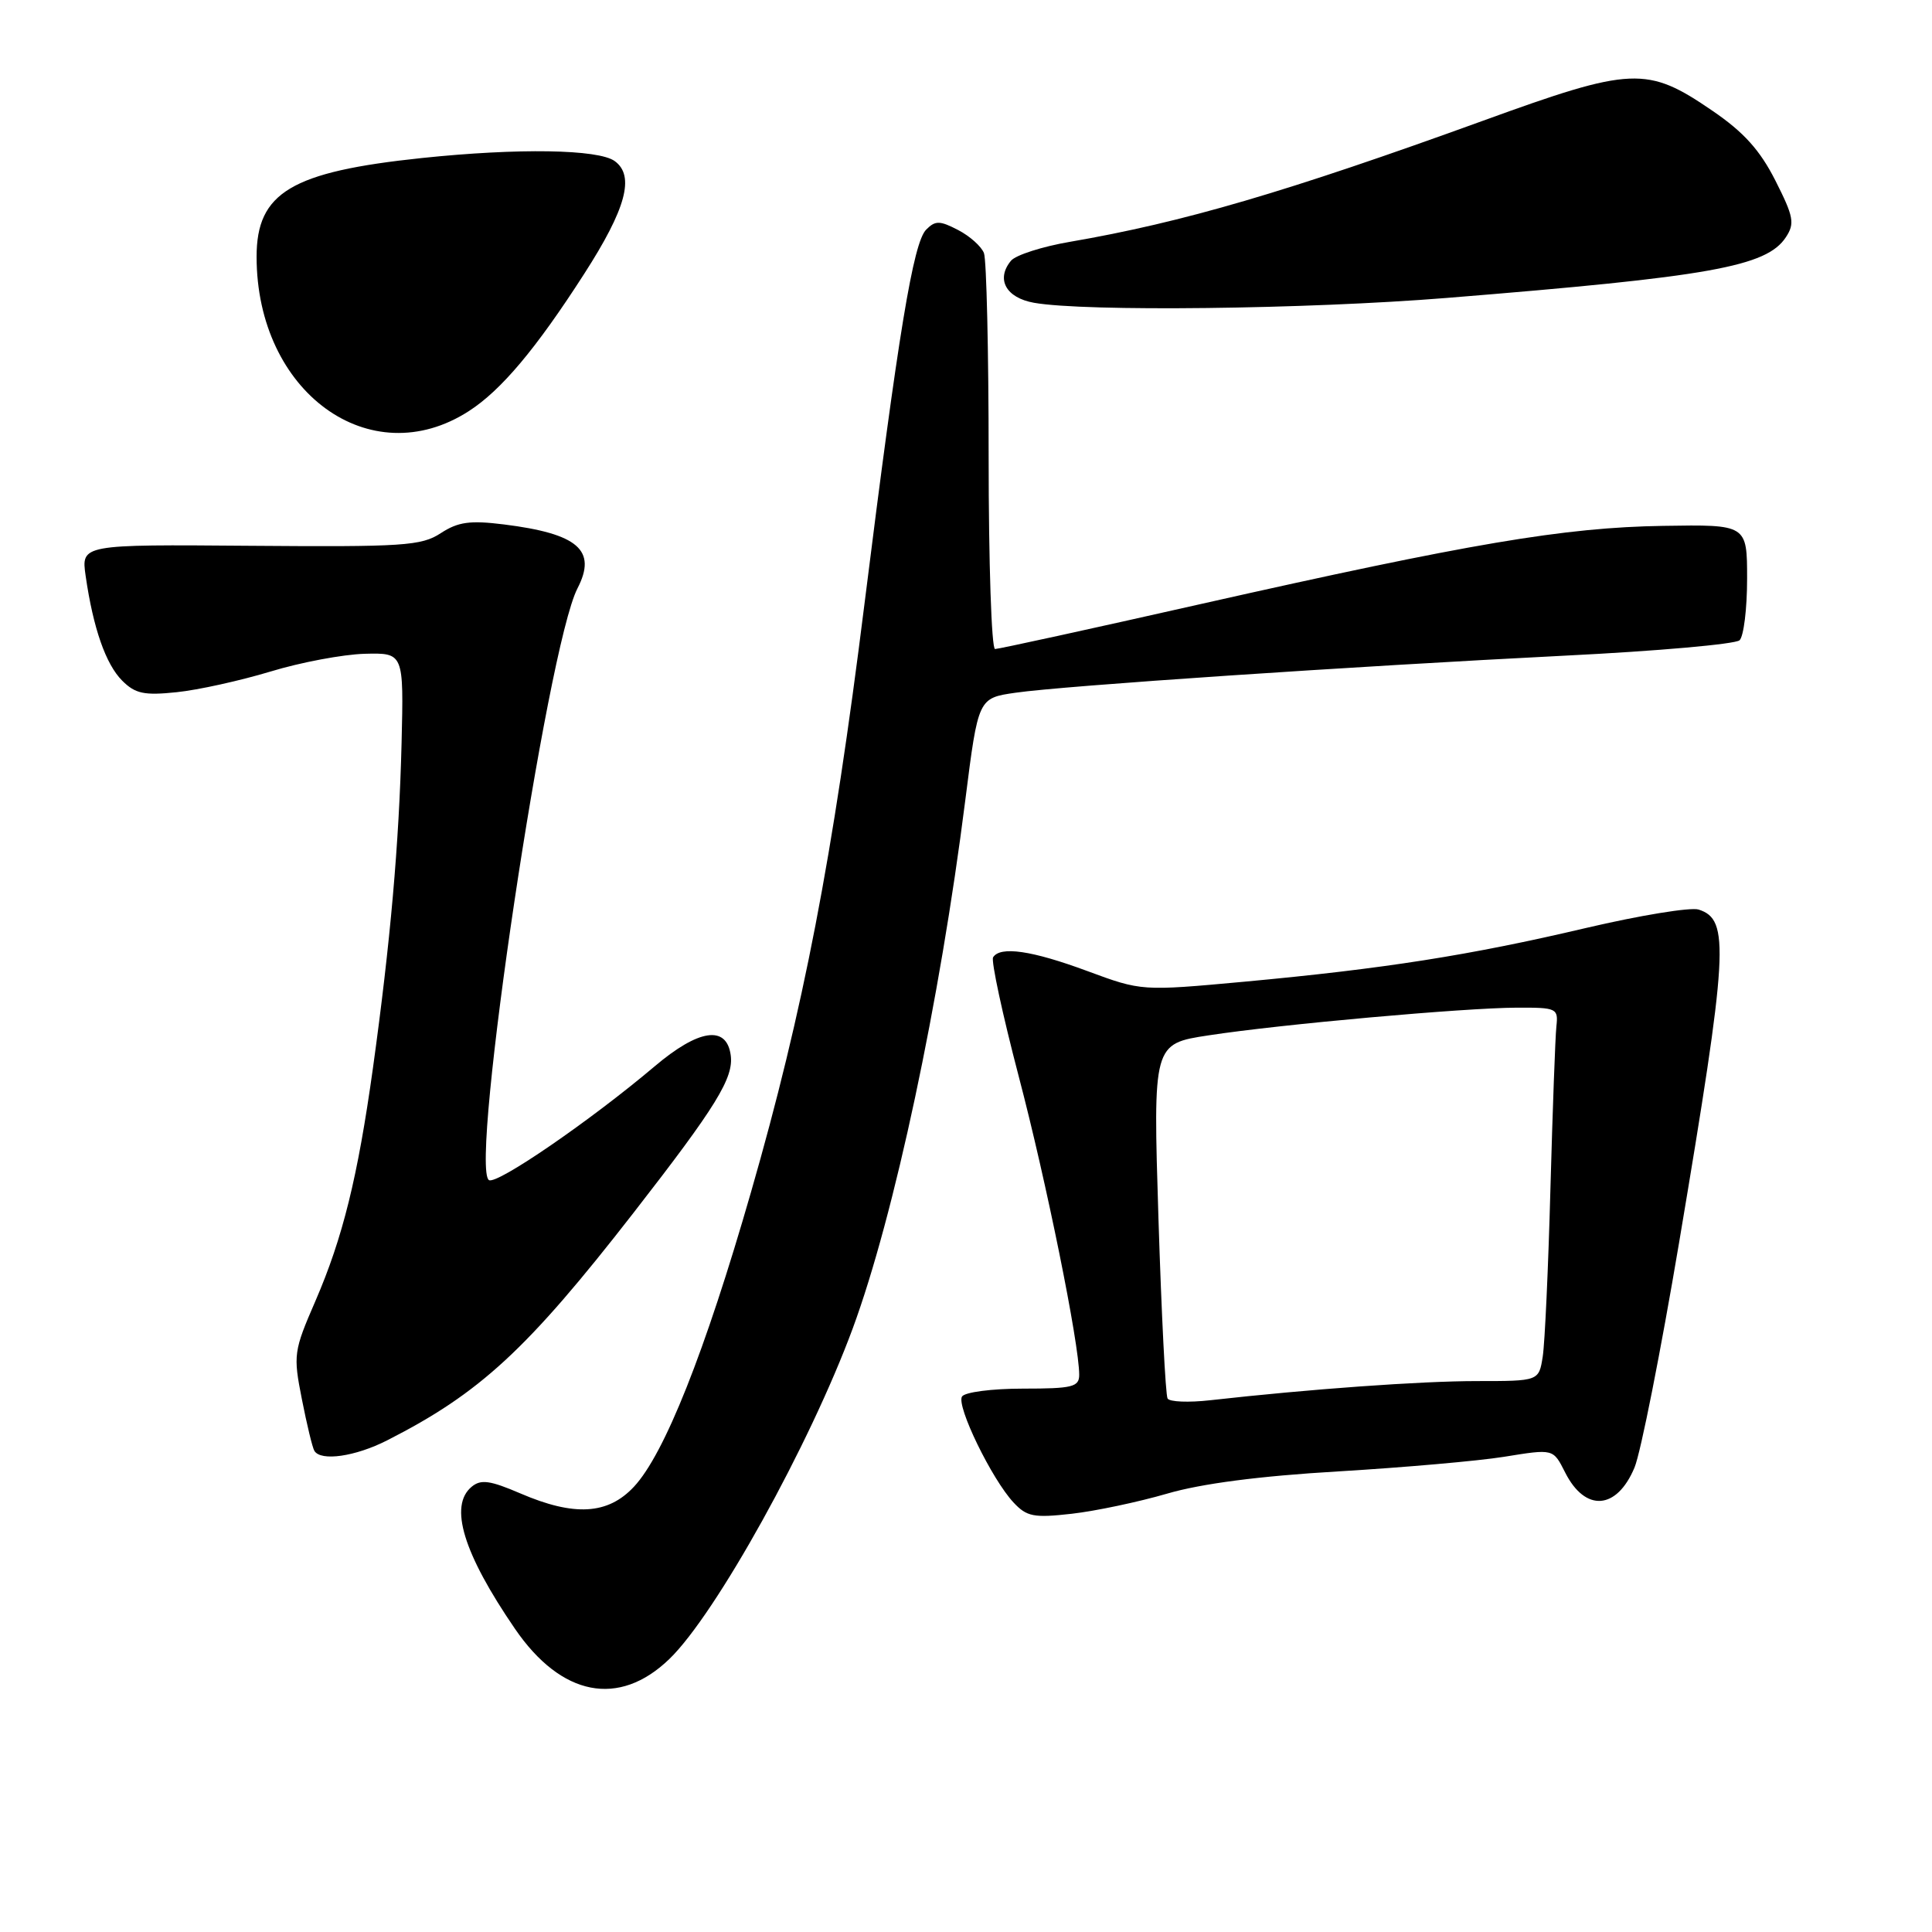 <?xml version="1.0" encoding="UTF-8" standalone="no"?>
<!DOCTYPE svg PUBLIC "-//W3C//DTD SVG 1.1//EN" "http://www.w3.org/Graphics/SVG/1.1/DTD/svg11.dtd" >
<svg xmlns="http://www.w3.org/2000/svg" xmlns:xlink="http://www.w3.org/1999/xlink" version="1.1" viewBox="0 0 256 256">
 <g >
 <path fill="currentColor"
d=" M 88.69 219.83 C 94.85 213.89 107.32 191.40 113.00 176.00 C 118.49 161.10 124.53 132.77 127.91 106.00 C 129.62 92.50 129.62 92.50 134.56 91.79 C 140.89 90.87 179.13 88.30 207.50 86.87 C 219.60 86.27 229.95 85.35 230.50 84.84 C 231.05 84.32 231.50 80.66 231.50 76.70 C 231.50 69.50 231.50 69.50 220.36 69.68 C 207.22 69.89 194.78 72.00 159.10 80.04 C 144.58 83.32 132.32 86.00 131.85 86.00 C 131.38 86.00 131.00 74.56 131.00 60.58 C 131.00 46.60 130.72 34.44 130.38 33.54 C 130.04 32.65 128.49 31.27 126.94 30.47 C 124.53 29.22 123.93 29.21 122.73 30.42 C 121.01 32.13 119.05 44.03 114.55 80.00 C 110.34 113.72 106.45 133.86 99.50 158.00 C 93.41 179.17 88.04 192.68 84.00 197.00 C 80.55 200.70 76.09 200.96 68.94 197.88 C 64.93 196.16 63.72 195.99 62.50 197.00 C 59.46 199.52 61.38 205.82 68.24 215.83 C 74.37 224.78 82.01 226.28 88.69 219.83 Z  M 154.63 197.92 C 159.16 196.59 166.89 195.58 177.31 194.97 C 186.00 194.45 195.88 193.58 199.25 193.04 C 205.89 191.97 205.78 191.94 207.40 195.13 C 210.06 200.38 214.23 200.08 216.58 194.46 C 217.40 192.50 220.05 179.11 222.48 164.70 C 229.01 125.86 229.24 121.85 225.07 120.52 C 224.01 120.19 217.28 121.29 210.12 122.97 C 194.74 126.59 183.43 128.36 164.89 130.08 C 151.27 131.33 151.27 131.33 144.08 128.67 C 136.74 125.95 132.53 125.33 131.59 126.85 C 131.31 127.31 132.83 134.40 134.98 142.60 C 138.64 156.52 143.00 178.04 143.00 182.17 C 143.00 183.78 142.10 184.00 135.56 184.00 C 131.42 184.00 127.83 184.47 127.47 185.05 C 126.70 186.30 131.42 196.00 134.29 199.08 C 136.05 200.97 136.97 201.15 142.02 200.58 C 145.18 200.22 150.85 199.02 154.63 197.92 Z  M 51.29 190.86 C 63.60 184.60 69.84 178.84 83.94 160.71 C 94.93 146.58 97.25 142.81 96.82 139.79 C 96.26 135.81 92.57 136.36 86.74 141.30 C 78.25 148.48 65.83 157.01 64.79 156.37 C 62.16 154.75 72.49 85.76 76.52 77.96 C 79.13 72.91 76.61 70.72 66.77 69.49 C 62.27 68.93 60.70 69.15 58.40 70.65 C 55.83 72.33 53.46 72.48 33.15 72.32 C 10.75 72.14 10.75 72.14 11.35 76.32 C 12.35 83.25 14.02 88.02 16.19 90.19 C 17.92 91.92 19.10 92.17 23.41 91.72 C 26.25 91.43 31.84 90.19 35.85 88.98 C 39.85 87.76 45.46 86.71 48.32 86.63 C 53.50 86.50 53.50 86.50 53.21 98.50 C 52.88 111.79 51.72 124.90 49.42 141.50 C 47.40 155.99 45.42 164.01 41.79 172.40 C 38.91 179.03 38.84 179.53 40.00 185.40 C 40.66 188.75 41.40 191.84 41.66 192.25 C 42.52 193.66 47.08 193.00 51.29 190.86 Z  M 62.13 54.47 C 66.40 51.72 71.02 46.23 77.40 36.30 C 82.96 27.66 84.14 23.31 81.46 21.35 C 79.30 19.77 68.67 19.60 55.89 20.94 C 38.60 22.76 34.00 25.51 34.00 34.02 C 34.00 51.97 49.06 62.91 62.13 54.47 Z  M 191.67 39.48 C 226.62 36.66 234.08 35.33 236.64 31.43 C 237.84 29.61 237.67 28.71 235.25 23.93 C 233.21 19.90 231.06 17.51 226.91 14.68 C 218.24 8.74 216.27 8.82 196.50 16.00 C 170.47 25.44 156.73 29.47 141.79 32.04 C 138.10 32.67 134.58 33.80 133.96 34.55 C 131.94 36.99 133.29 39.46 137.01 40.12 C 143.80 41.32 173.09 40.98 191.67 39.48 Z  M 154.71 185.31 C 154.44 184.86 153.90 174.11 153.50 161.41 C 152.78 138.31 152.78 138.31 160.14 137.19 C 169.73 135.72 193.98 133.55 201.00 133.52 C 206.28 133.50 206.49 133.60 206.23 136.00 C 206.08 137.38 205.73 147.05 205.44 157.50 C 205.16 167.95 204.70 177.96 204.42 179.75 C 203.91 183.00 203.91 183.00 195.70 183.00 C 188.22 183.00 173.53 184.06 160.35 185.54 C 157.51 185.86 154.97 185.76 154.71 185.31 Z "/>
</g>
</svg>